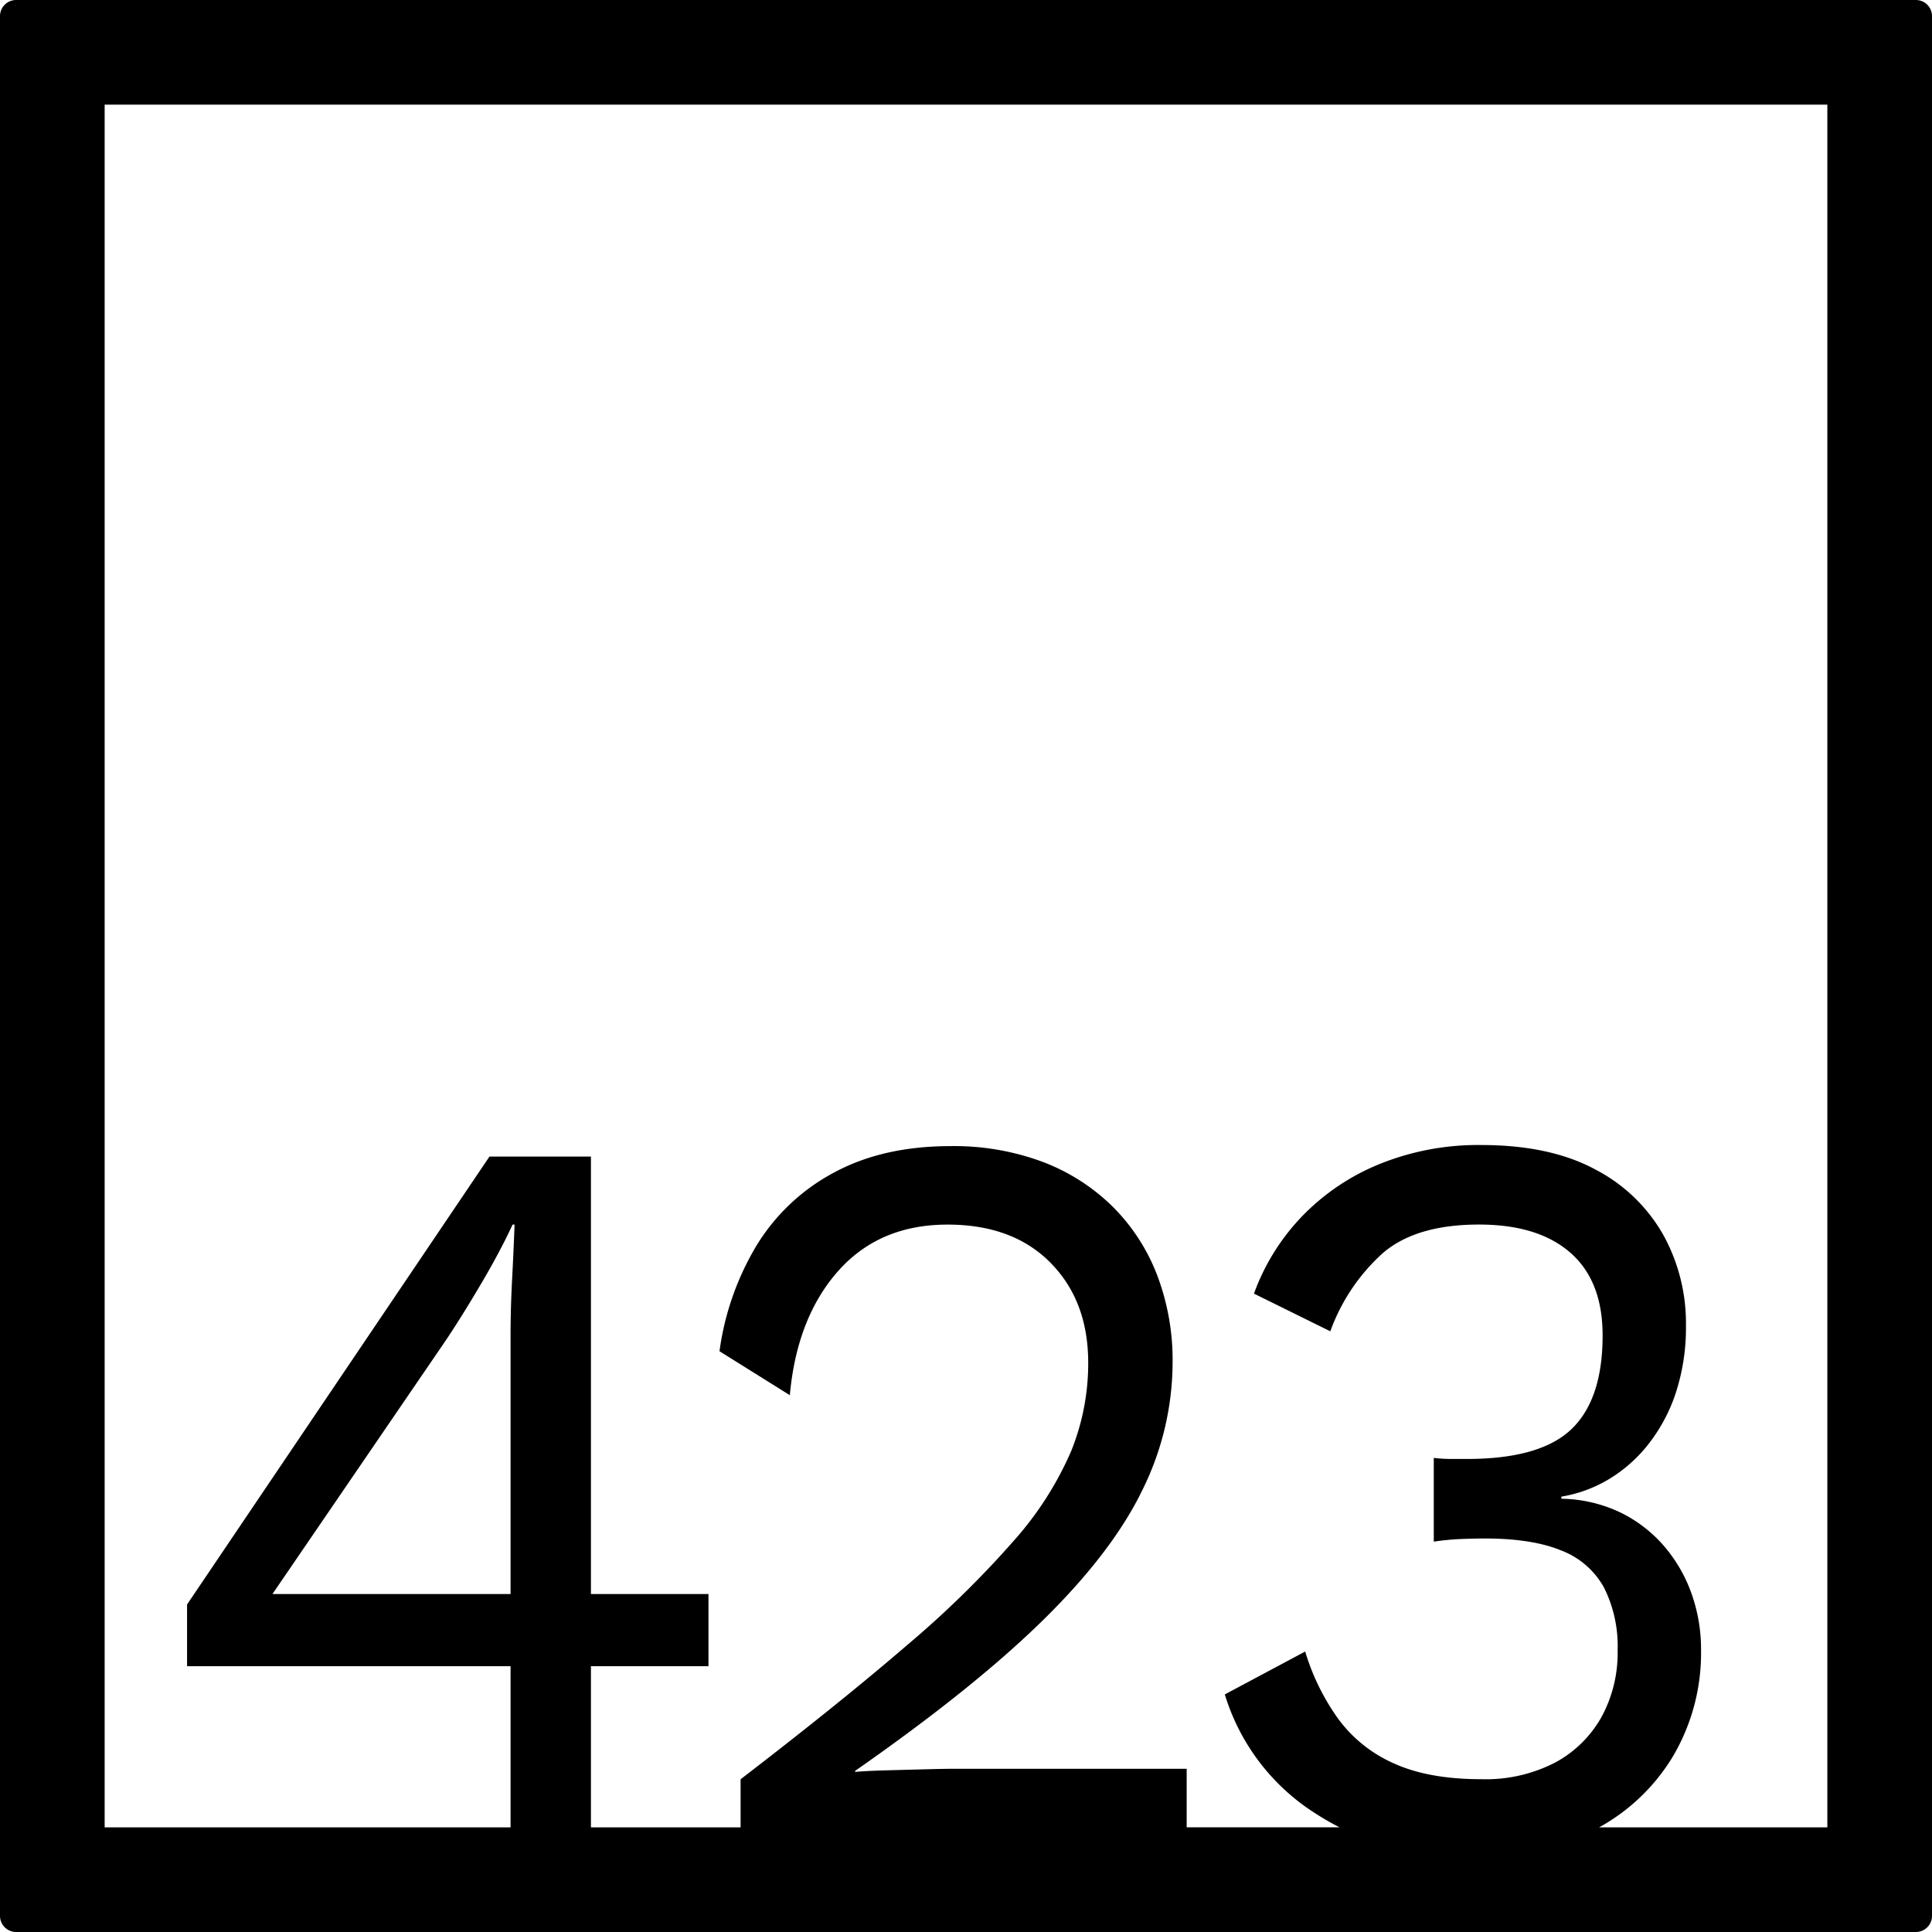 <svg xmlns="http://www.w3.org/2000/svg" width="120mm" height="120mm" viewBox="0 0 340.158 340.157">
  <g id="Zimmernummer">
      <g id="Z-04-423">
        <path fill="#000000" stroke="none" d="M337.323,0H2.835A2.836,2.836,0,0,0,0,2.835V337.323a2.834,2.834,0,0,0,2.835,2.834H337.323a2.834,2.834,0,0,0,2.835-2.834V2.835A2.836,2.836,0,0,0,337.323,0ZM89.892,280.65H47.971l30.6-44.774q2.828-4.236,6.192-9.949t5.483-10.318H90.6q-.18,4.792-.443,9.766t-.265,9.764Zm231.84,41.082H281.551a34.743,34.743,0,0,0,12.9-12.339,35.8,35.8,0,0,0,5.041-18.977,29.039,29.039,0,0,0-1.681-9.858,26.234,26.234,0,0,0-4.864-8.384,24,24,0,0,0-7.694-5.9,25.056,25.056,0,0,0-10.348-2.4v-.369a23.843,23.843,0,0,0,8.314-3.04,25.774,25.774,0,0,0,6.987-6.172,29.578,29.578,0,0,0,4.864-9.121,37.16,37.16,0,0,0,1.769-11.884,32.146,32.146,0,0,0-3.98-15.845,29.13,29.13,0,0,0-11.939-11.516q-7.961-4.328-20.165-4.33a46.227,46.227,0,0,0-17.777,3.316,39.7,39.7,0,0,0-13.708,9.213,38.607,38.607,0,0,0-8.49,13.634l13.443,6.634a34.066,34.066,0,0,1,9.2-13.727q5.837-5.067,16.98-5.067,10.434,0,16.1,4.974t5.66,14.556q0,11.241-5.483,16.491t-18.4,5.251h-2.742a26.673,26.673,0,0,1-3.1-.184v14.74a45.451,45.451,0,0,1,4.777-.46q2.3-.09,4.245-.093,8.311,0,13.442,2.119a14.478,14.478,0,0,1,7.518,6.541,23.056,23.056,0,0,1,2.388,11.055,23.606,23.606,0,0,1-2.83,11.7,20.464,20.464,0,0,1-8.136,8.015,26.625,26.625,0,0,1-13.09,2.948q-9.2,0-15.3-2.763a24.362,24.362,0,0,1-9.817-7.832,40.028,40.028,0,0,1-5.837-11.883l-14.151,7.554a37.875,37.875,0,0,0,16.185,21.1c1.306.837,2.648,1.6,4.019,2.3H208.932V311.419h-40.86q-1.769,0-5.218.093t-6.9.184q-3.45.094-5.395.276v-.183q20.869-14.554,33.077-26.533t17.511-22.939a50.856,50.856,0,0,0,5.307-22.387,42.142,42.142,0,0,0-2.742-15.477,34.4,34.4,0,0,0-7.871-12.069,35.4,35.4,0,0,0-12.293-7.83,44.684,44.684,0,0,0-16.185-2.764q-11.853,0-20.43,4.606a35.527,35.527,0,0,0-13.62,12.714,48.782,48.782,0,0,0-6.633,18.794l12.381,7.738q1.238-13.633,8.491-21.834t19.28-8.2q11.5,0,18.131,6.725t6.633,17.6a41.286,41.286,0,0,1-3.007,15.57,58.848,58.848,0,0,1-10.082,15.753,175.935,175.935,0,0,1-18.838,18.425q-11.766,10.135-29.275,23.584v8.47H104.043V293.363h20.694V280.65H104.043V203.632H86.178L32.936,282.493v10.87H89.892v28.369H18.425V18.425H321.732Z"/>
      </g>
    </g>
</svg>

